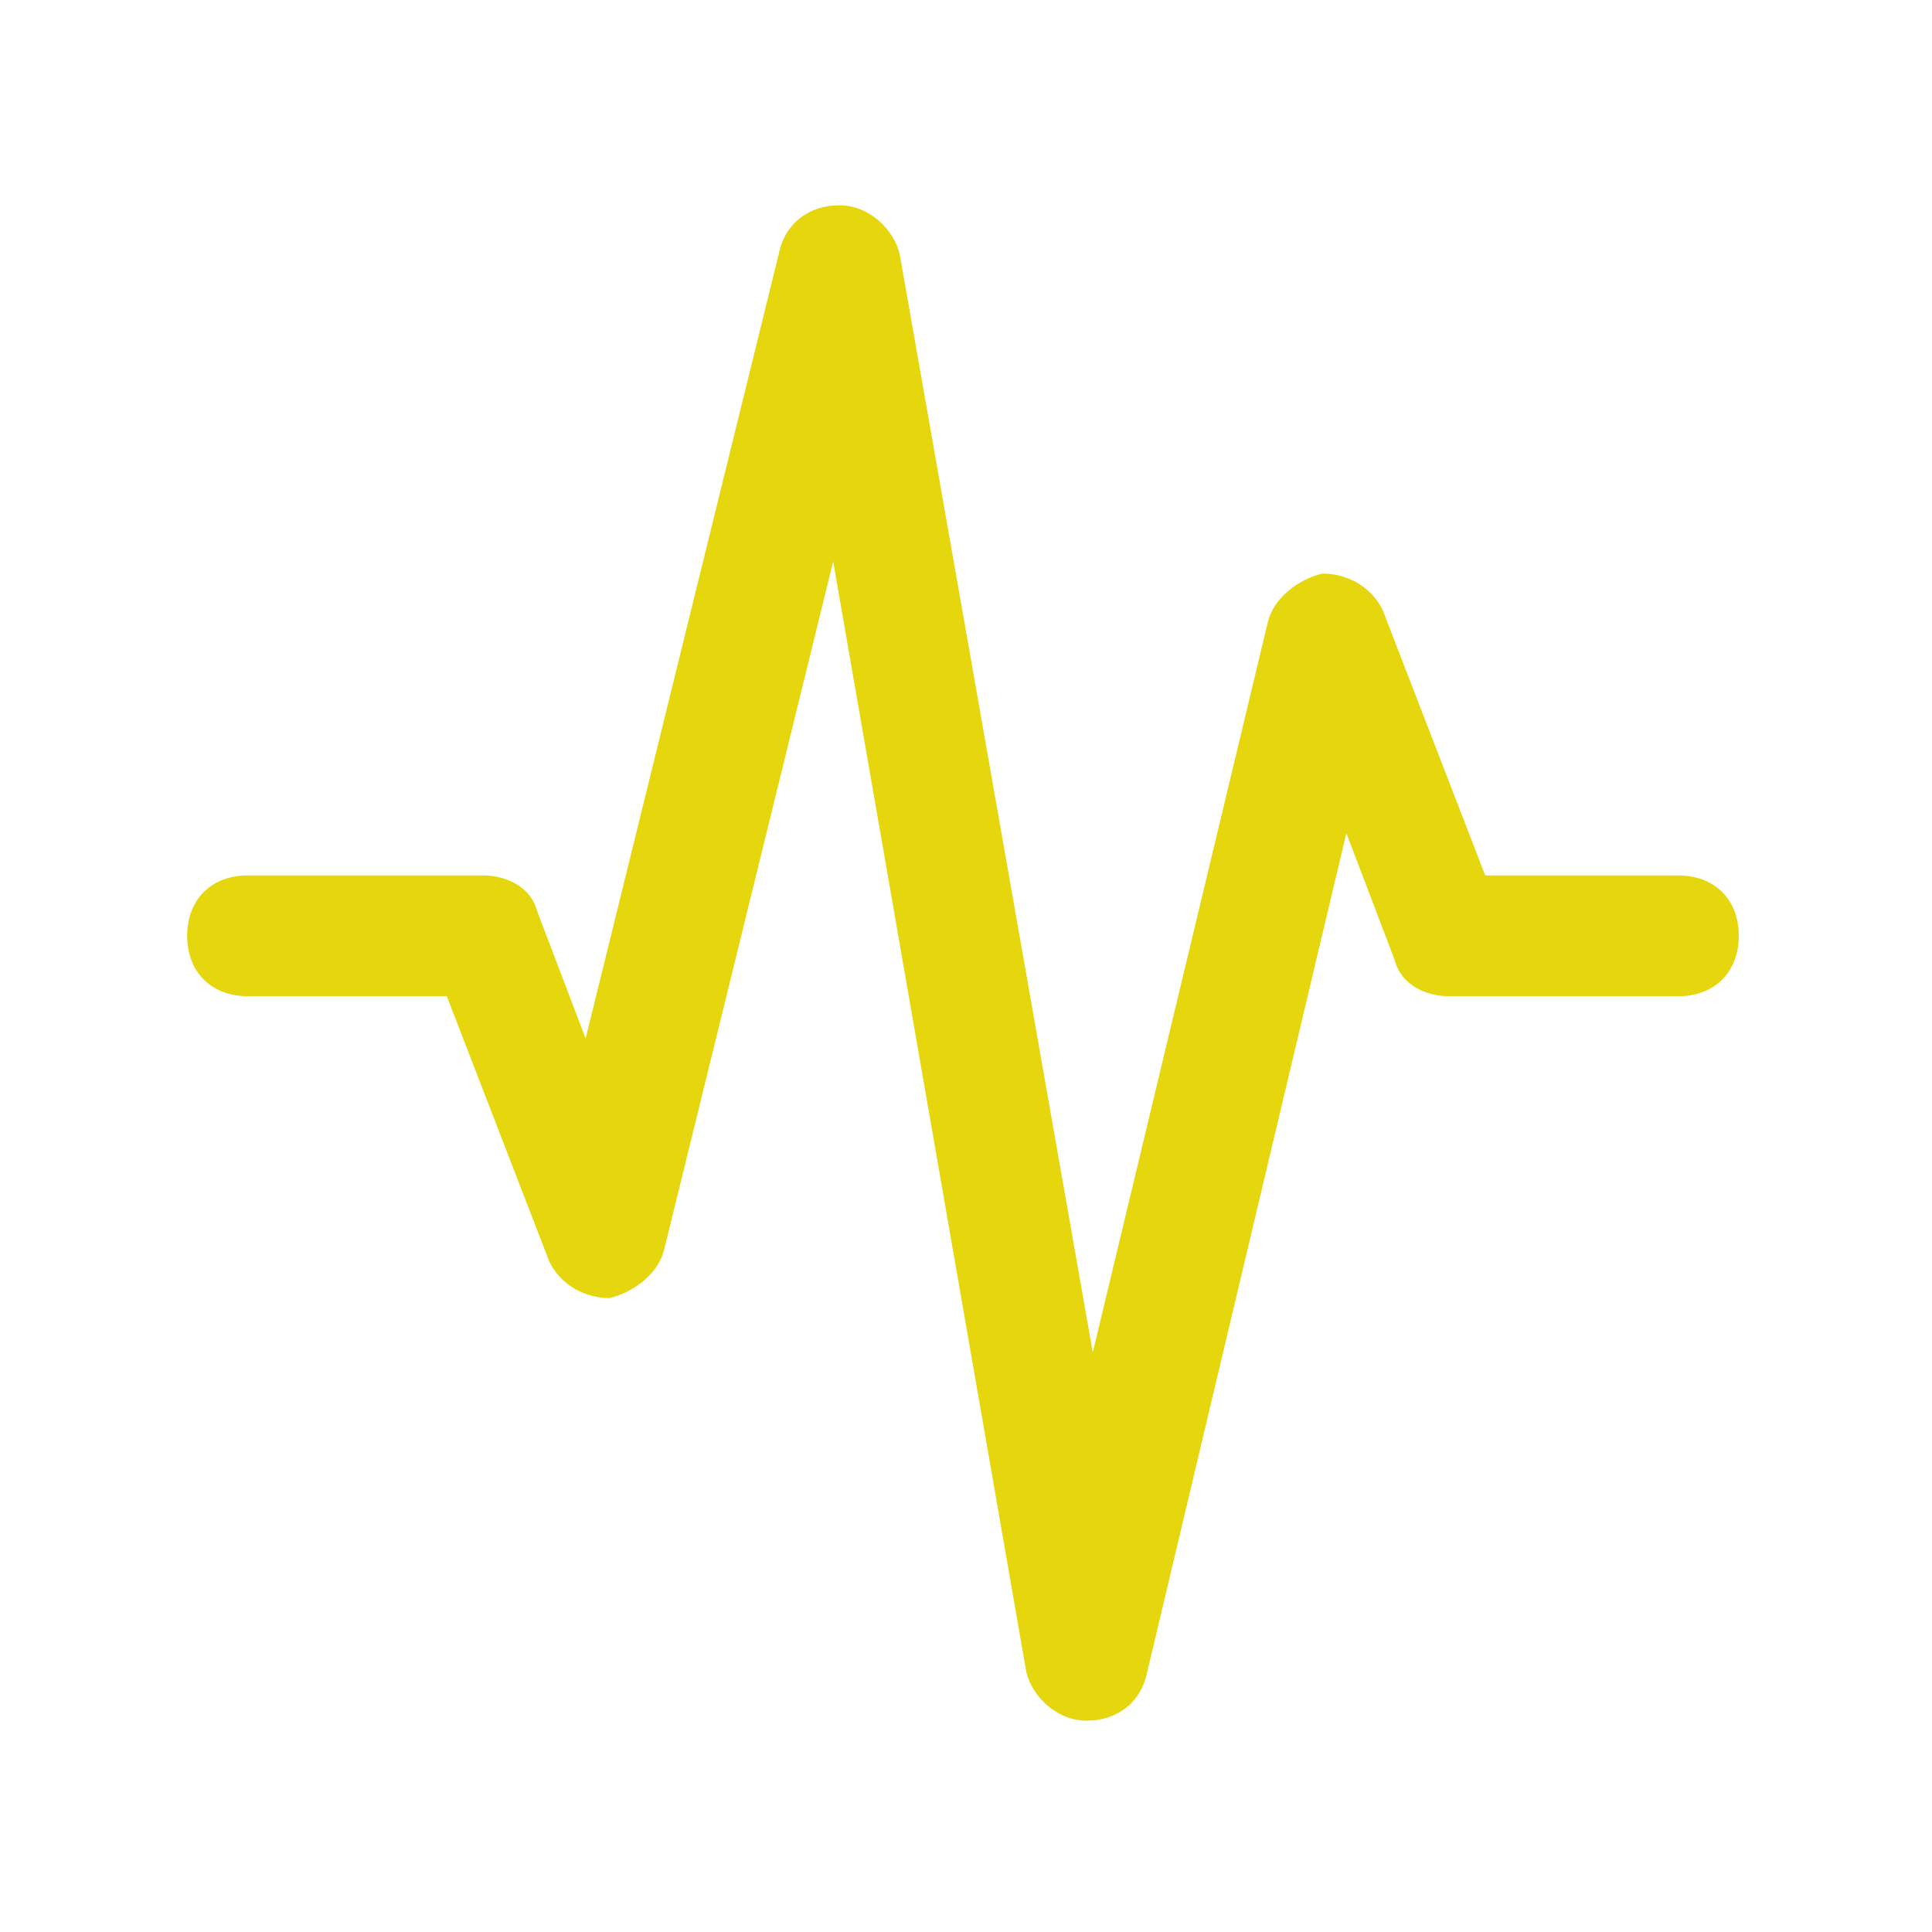<?xml version="1.0" standalone="no"?><!DOCTYPE svg PUBLIC "-//W3C//DTD SVG 1.1//EN" "http://www.w3.org/Graphics/SVG/1.1/DTD/svg11.dtd"><svg t="1581908204523" class="icon" viewBox="0 0 1024 1024" version="1.1" xmlns="http://www.w3.org/2000/svg" p-id="17504" xmlns:xlink="http://www.w3.org/1999/xlink" width="16" height="16"><defs><style type="text/css"></style></defs><path d="M576 912c-16 0-28.8-12.8-32-25.6L441.6 297.6 352 662.4c-3.2 12.8-16 22.4-28.8 25.6-12.8 0-25.6-6.4-32-19.2l-54.4-140.8H131.2c-19.2 0-32-12.8-32-32s12.8-32 32-32H256c12.8 0 25.6 6.4 28.8 19.2l25.6 67.2 102.4-416c3.2-16 16-25.6 32-25.6s28.8 12.8 32 25.6l102.4 582.4L672 329.6c3.2-12.8 16-22.4 28.8-25.6 12.8 0 25.6 6.4 32 19.2l54.4 140.8h102.4c19.2 0 32 12.8 32 32s-12.8 32-32 32H768c-12.8 0-25.6-6.4-28.8-19.2l-25.6-67.2L608 886.4c-3.2 16-16 25.6-32 25.6z" p-id="17505" fill="#e6d60e"></path></svg>